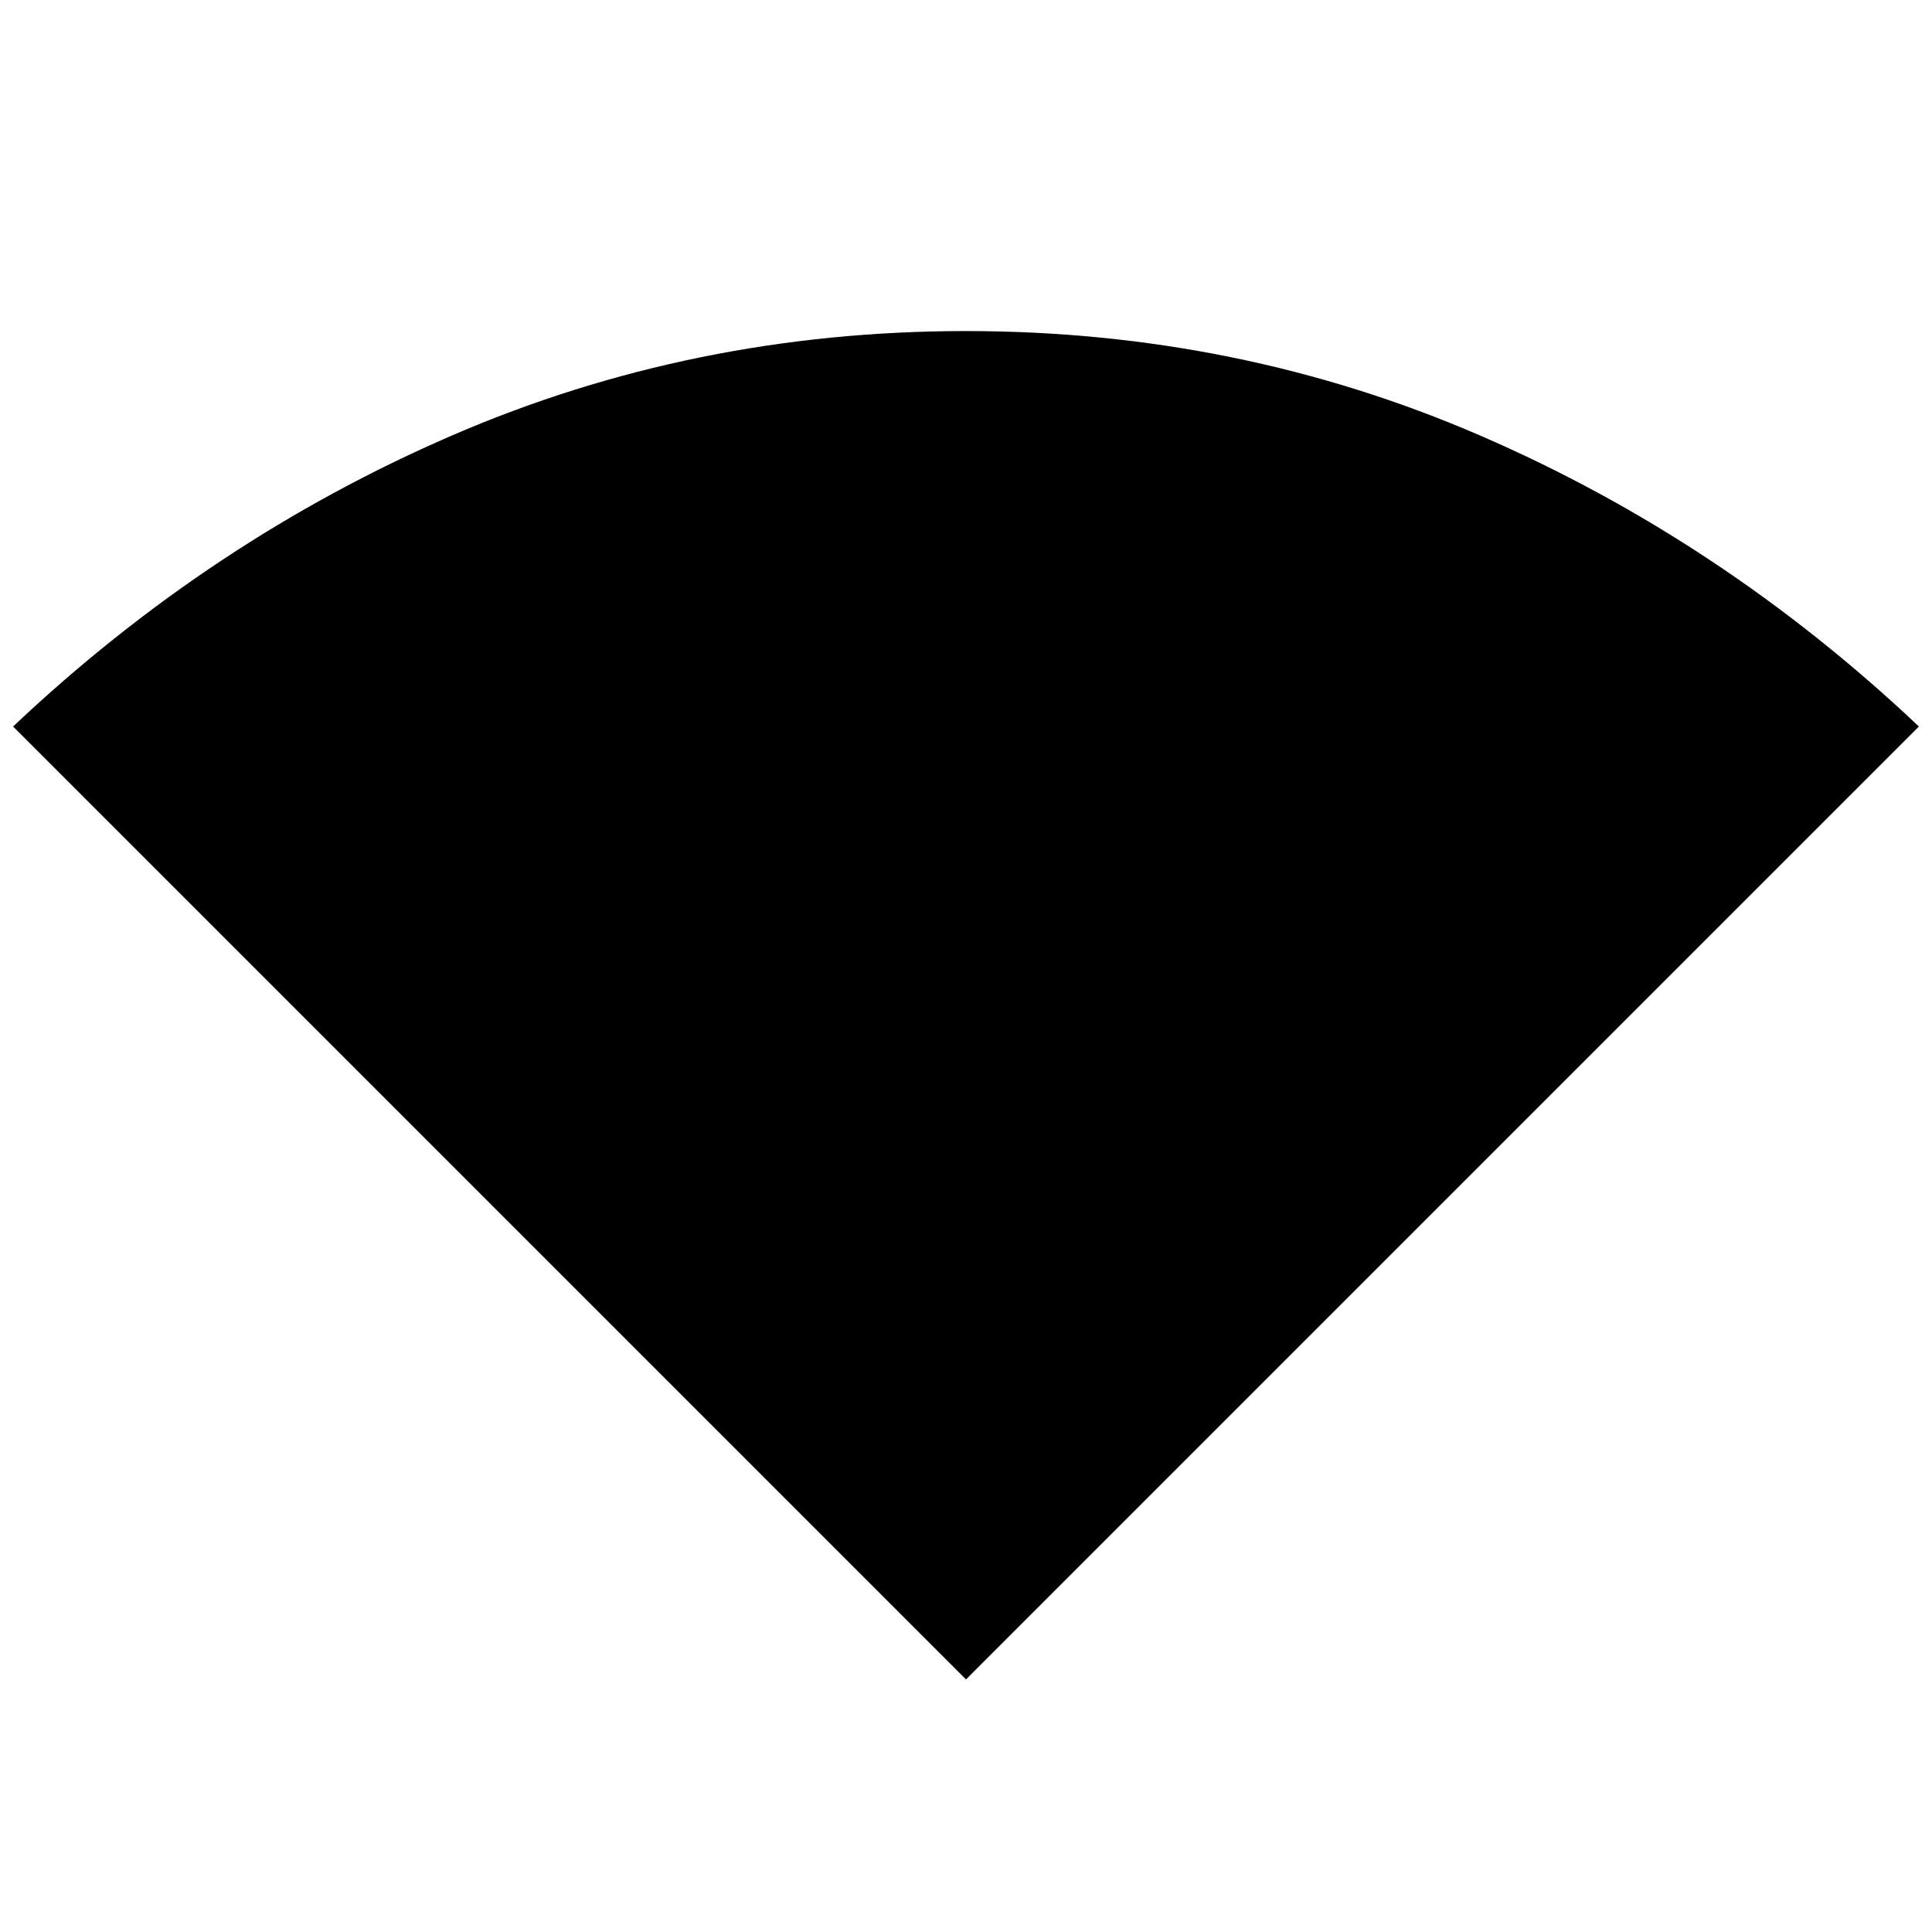 <svg xmlns="http://www.w3.org/2000/svg" height="48" viewBox="0 -960 960 960" width="48"><path d="M480-125.5 6.5-599q98.1-92.7 218.05-144.6Q344.5-795.5 480-795.5t255.45 51.9Q855.4-691.7 953.5-599L480-125.5Z"/></svg>